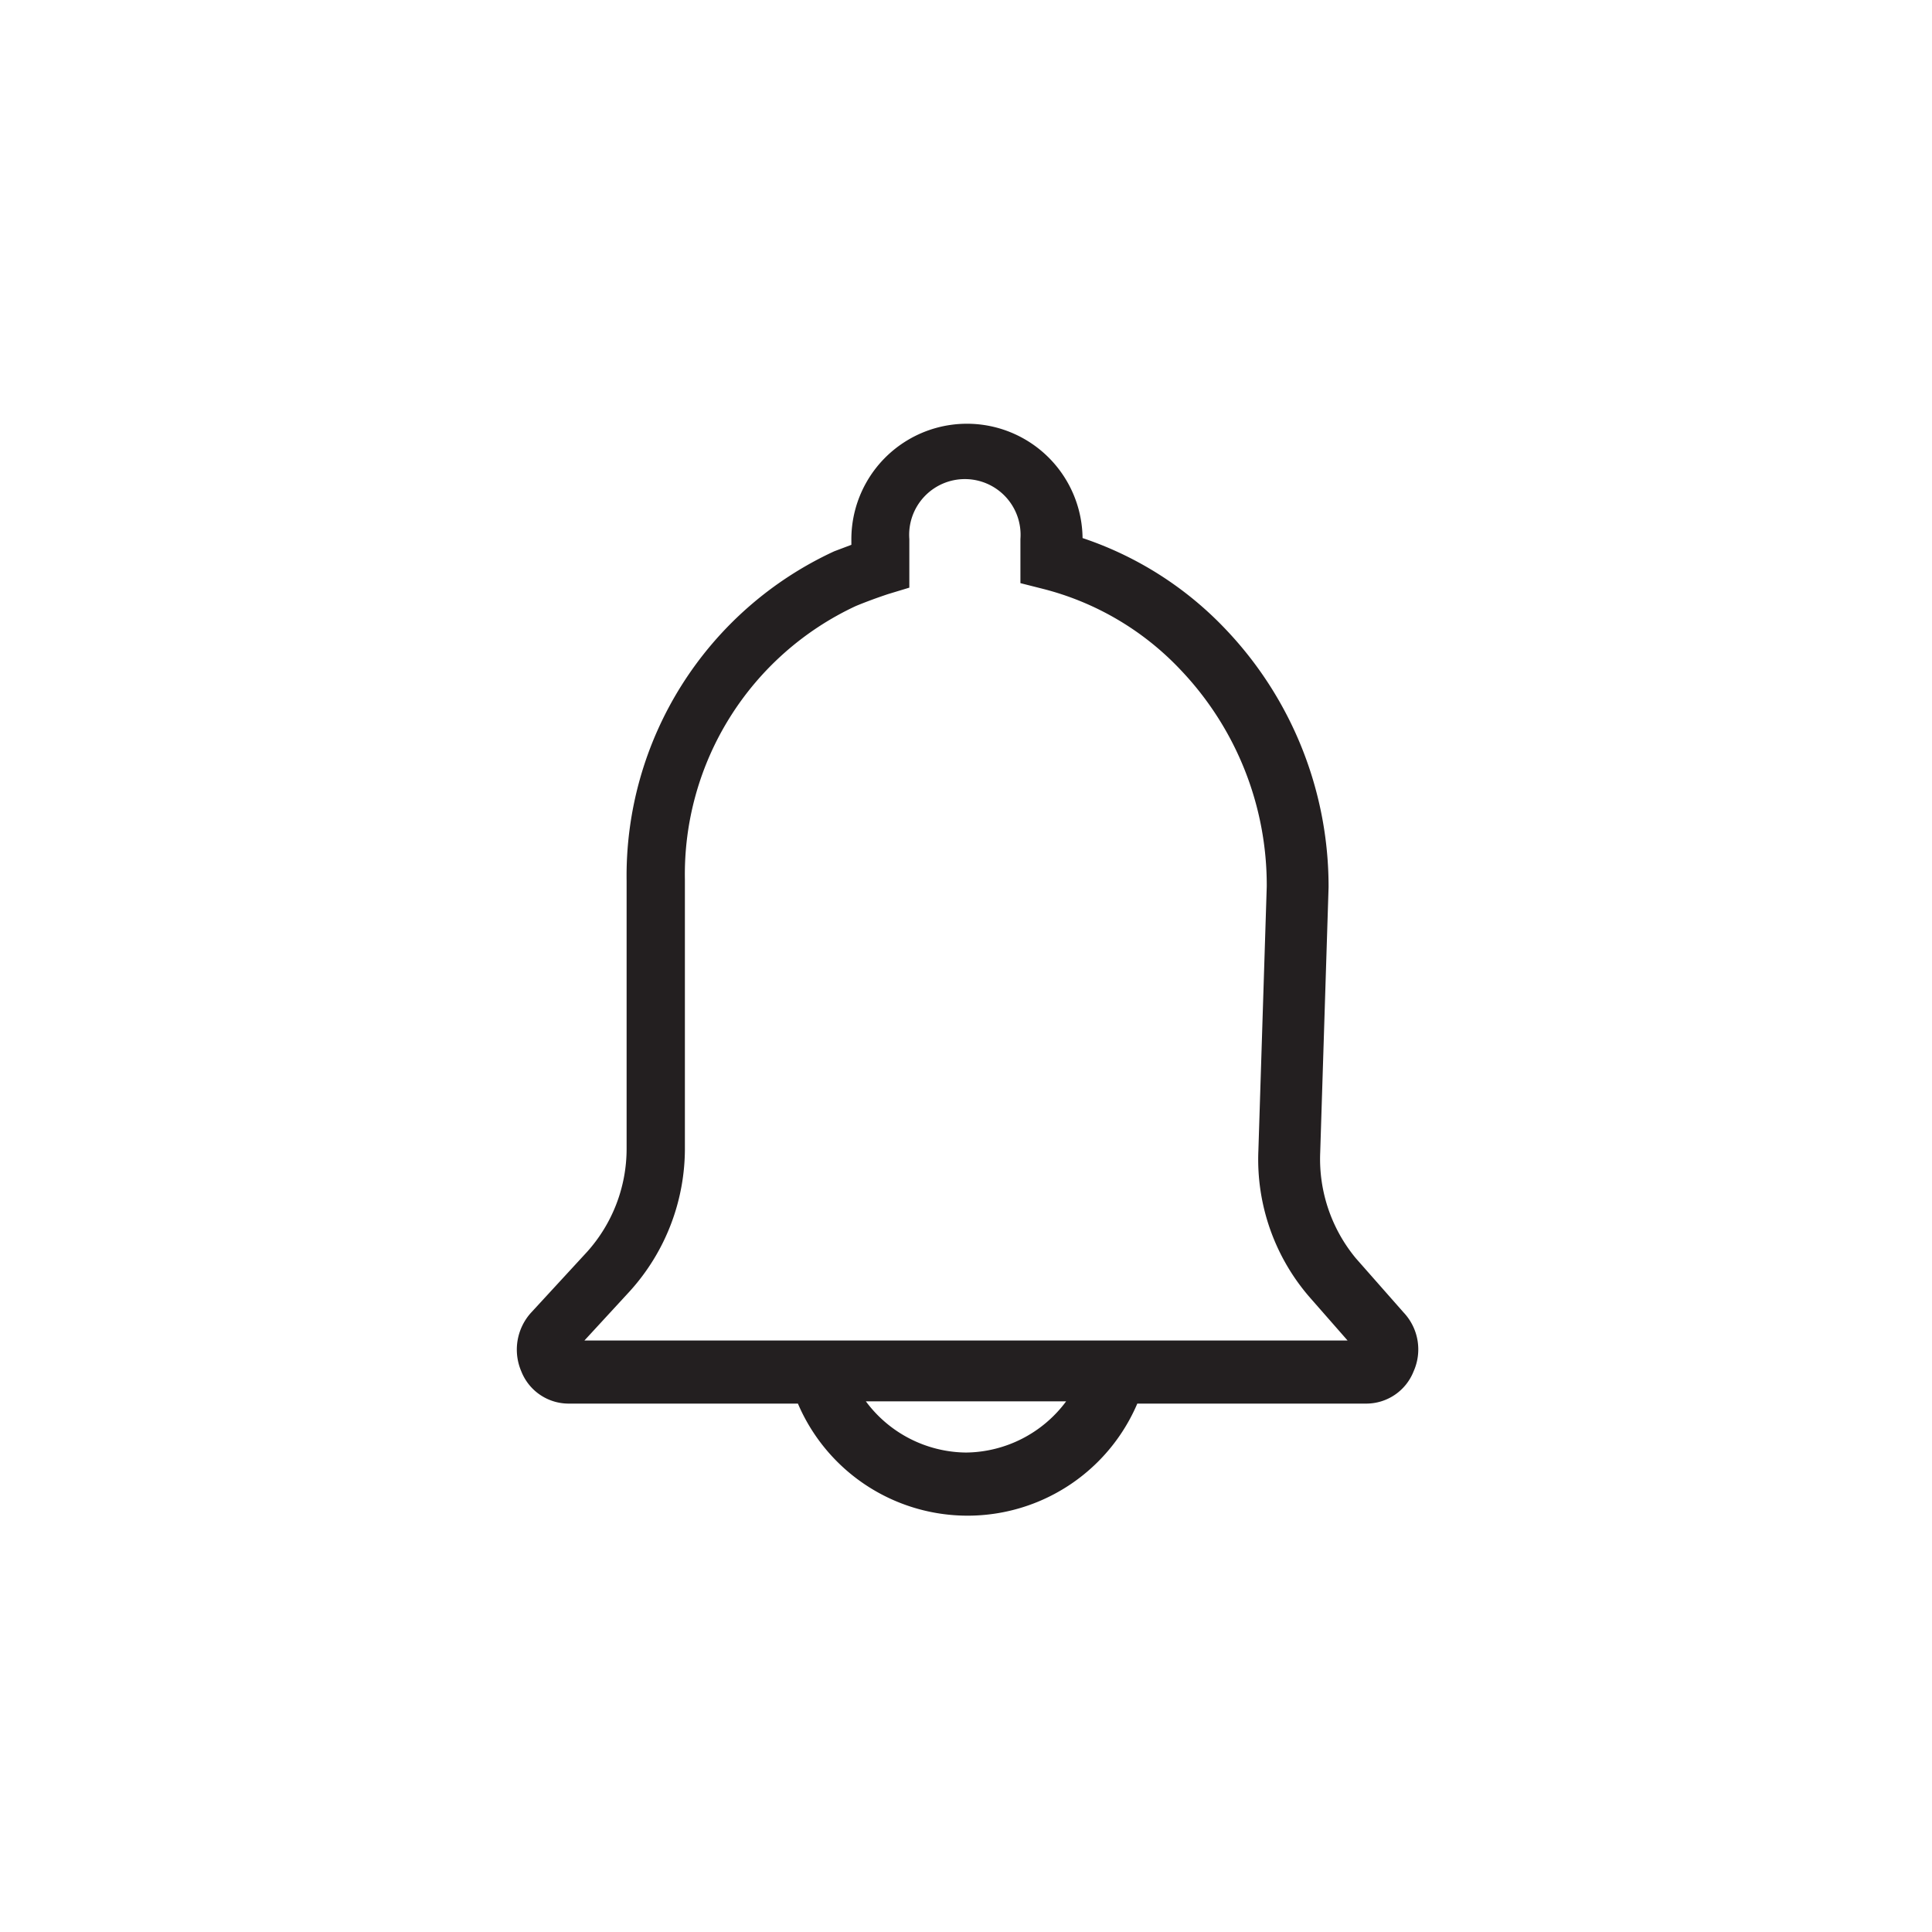 <svg id="a8bbfe42-81c0-4245-bcbf-a619793b30ce" data-name="Layer 1" xmlns="http://www.w3.org/2000/svg" viewBox="0 0 60 60">
  <path d="M43.59,40.76l-1.48-1.68A4.83,4.83,0,0,1,41,35.8l.26-8.24a11.58,11.58,0,0,0-3.18-8,10.87,10.87,0,0,0-4.46-2.85,3.59,3.59,0,1,0-7.18.08v.13l-.53.2a11.1,11.1,0,0,0-6.45,10.24v8.32a4.79,4.79,0,0,1-1.23,3.2l-1.75,1.9a1.71,1.71,0,0,0-.29,1.81,1.58,1.58,0,0,0,1.47,1h7.12a5.73,5.73,0,0,0,10.54,0h7.12a1.58,1.58,0,0,0,1.46-1A1.67,1.67,0,0,0,43.59,40.76ZM30,45.11a3.92,3.92,0,0,1-3.11-1.59h6.22A3.92,3.92,0,0,1,30,45.11ZM18.15,41.63l1.4-1.52a6.6,6.6,0,0,0,1.72-4.48V27.31a9.19,9.19,0,0,1,5.31-8.49c.34-.14.67-.26,1-.37l.66-.2V16.74a1.73,1.73,0,1,1,3.45,0v1.37l.71.18a8.88,8.88,0,0,1,4.28,2.53,9.69,9.69,0,0,1,2.66,6.71l-.26,8.21a6.53,6.53,0,0,0,1.63,4.59l1.14,1.3Z" fill="#231f20"></path>
</svg>
